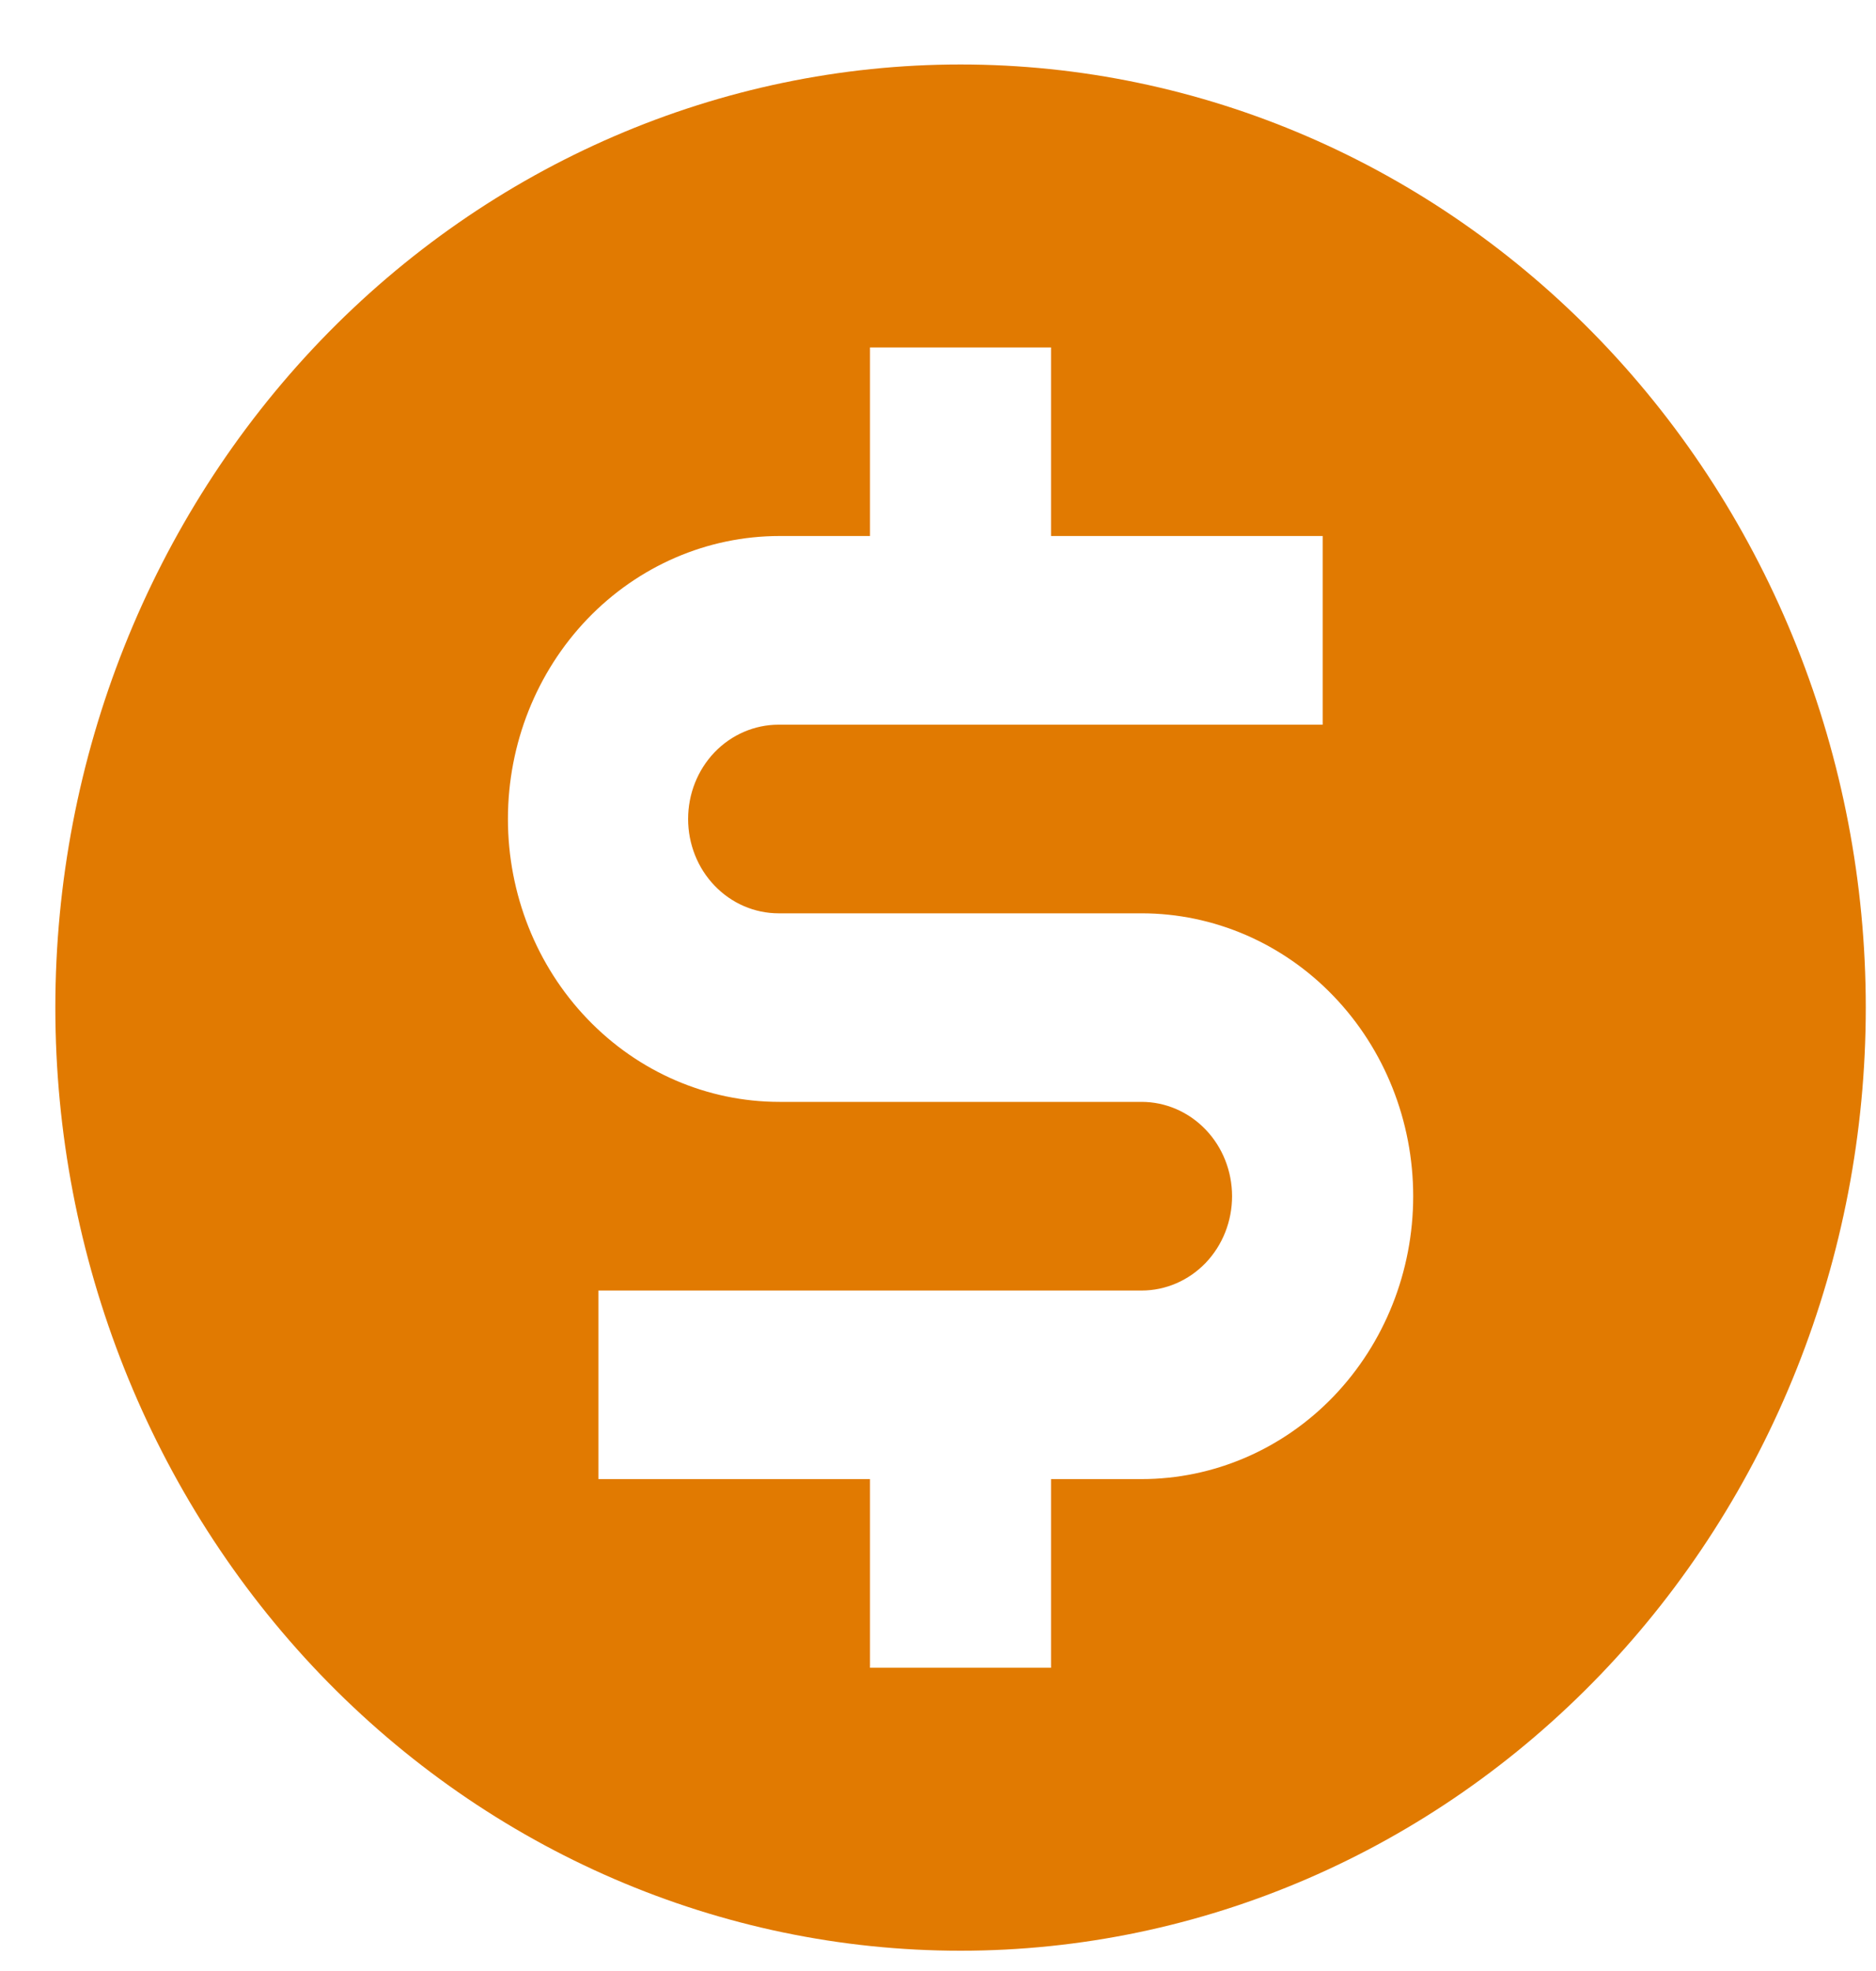 <svg width="20" height="21" viewBox="0 0 20 21" fill="none" xmlns="http://www.w3.org/2000/svg">
<path d="M10.24 20.784C7.681 20.784 5.226 19.725 3.416 17.841C1.607 15.956 0.59 13.4 0.59 10.735C0.59 8.07 1.607 5.515 3.416 3.63C5.226 1.746 7.681 0.687 10.24 0.687C12.8 0.687 15.254 1.746 17.064 3.63C18.874 5.515 19.891 8.07 19.891 10.735C19.891 13.4 18.874 15.956 17.064 17.841C15.254 19.725 12.8 20.784 10.24 20.784ZM11.205 15.759H12.17C12.938 15.759 13.675 15.442 14.218 14.877C14.761 14.311 15.066 13.545 15.066 12.745C15.066 11.946 14.761 11.179 14.218 10.614C13.675 10.048 12.938 9.731 12.17 9.731H8.301C8.045 9.731 7.799 9.625 7.618 9.436C7.437 9.248 7.336 8.992 7.336 8.726C7.336 8.459 7.437 8.204 7.618 8.015C7.799 7.827 8.045 7.721 8.301 7.721H14.101V5.711H11.205V3.702H9.275V5.711H8.31C7.542 5.711 6.806 6.029 6.263 6.594C5.72 7.16 5.415 7.926 5.415 8.726C5.415 9.525 5.72 10.292 6.263 10.857C6.806 11.423 7.542 11.74 8.31 11.74H12.17C12.426 11.74 12.672 11.846 12.853 12.035C13.034 12.223 13.135 12.479 13.135 12.745C13.135 13.012 13.034 13.267 12.853 13.456C12.672 13.644 12.426 13.75 12.17 13.75H6.38V15.759H9.275V17.769H11.205V15.759Z" fill="#E17A01"/>
</svg>
